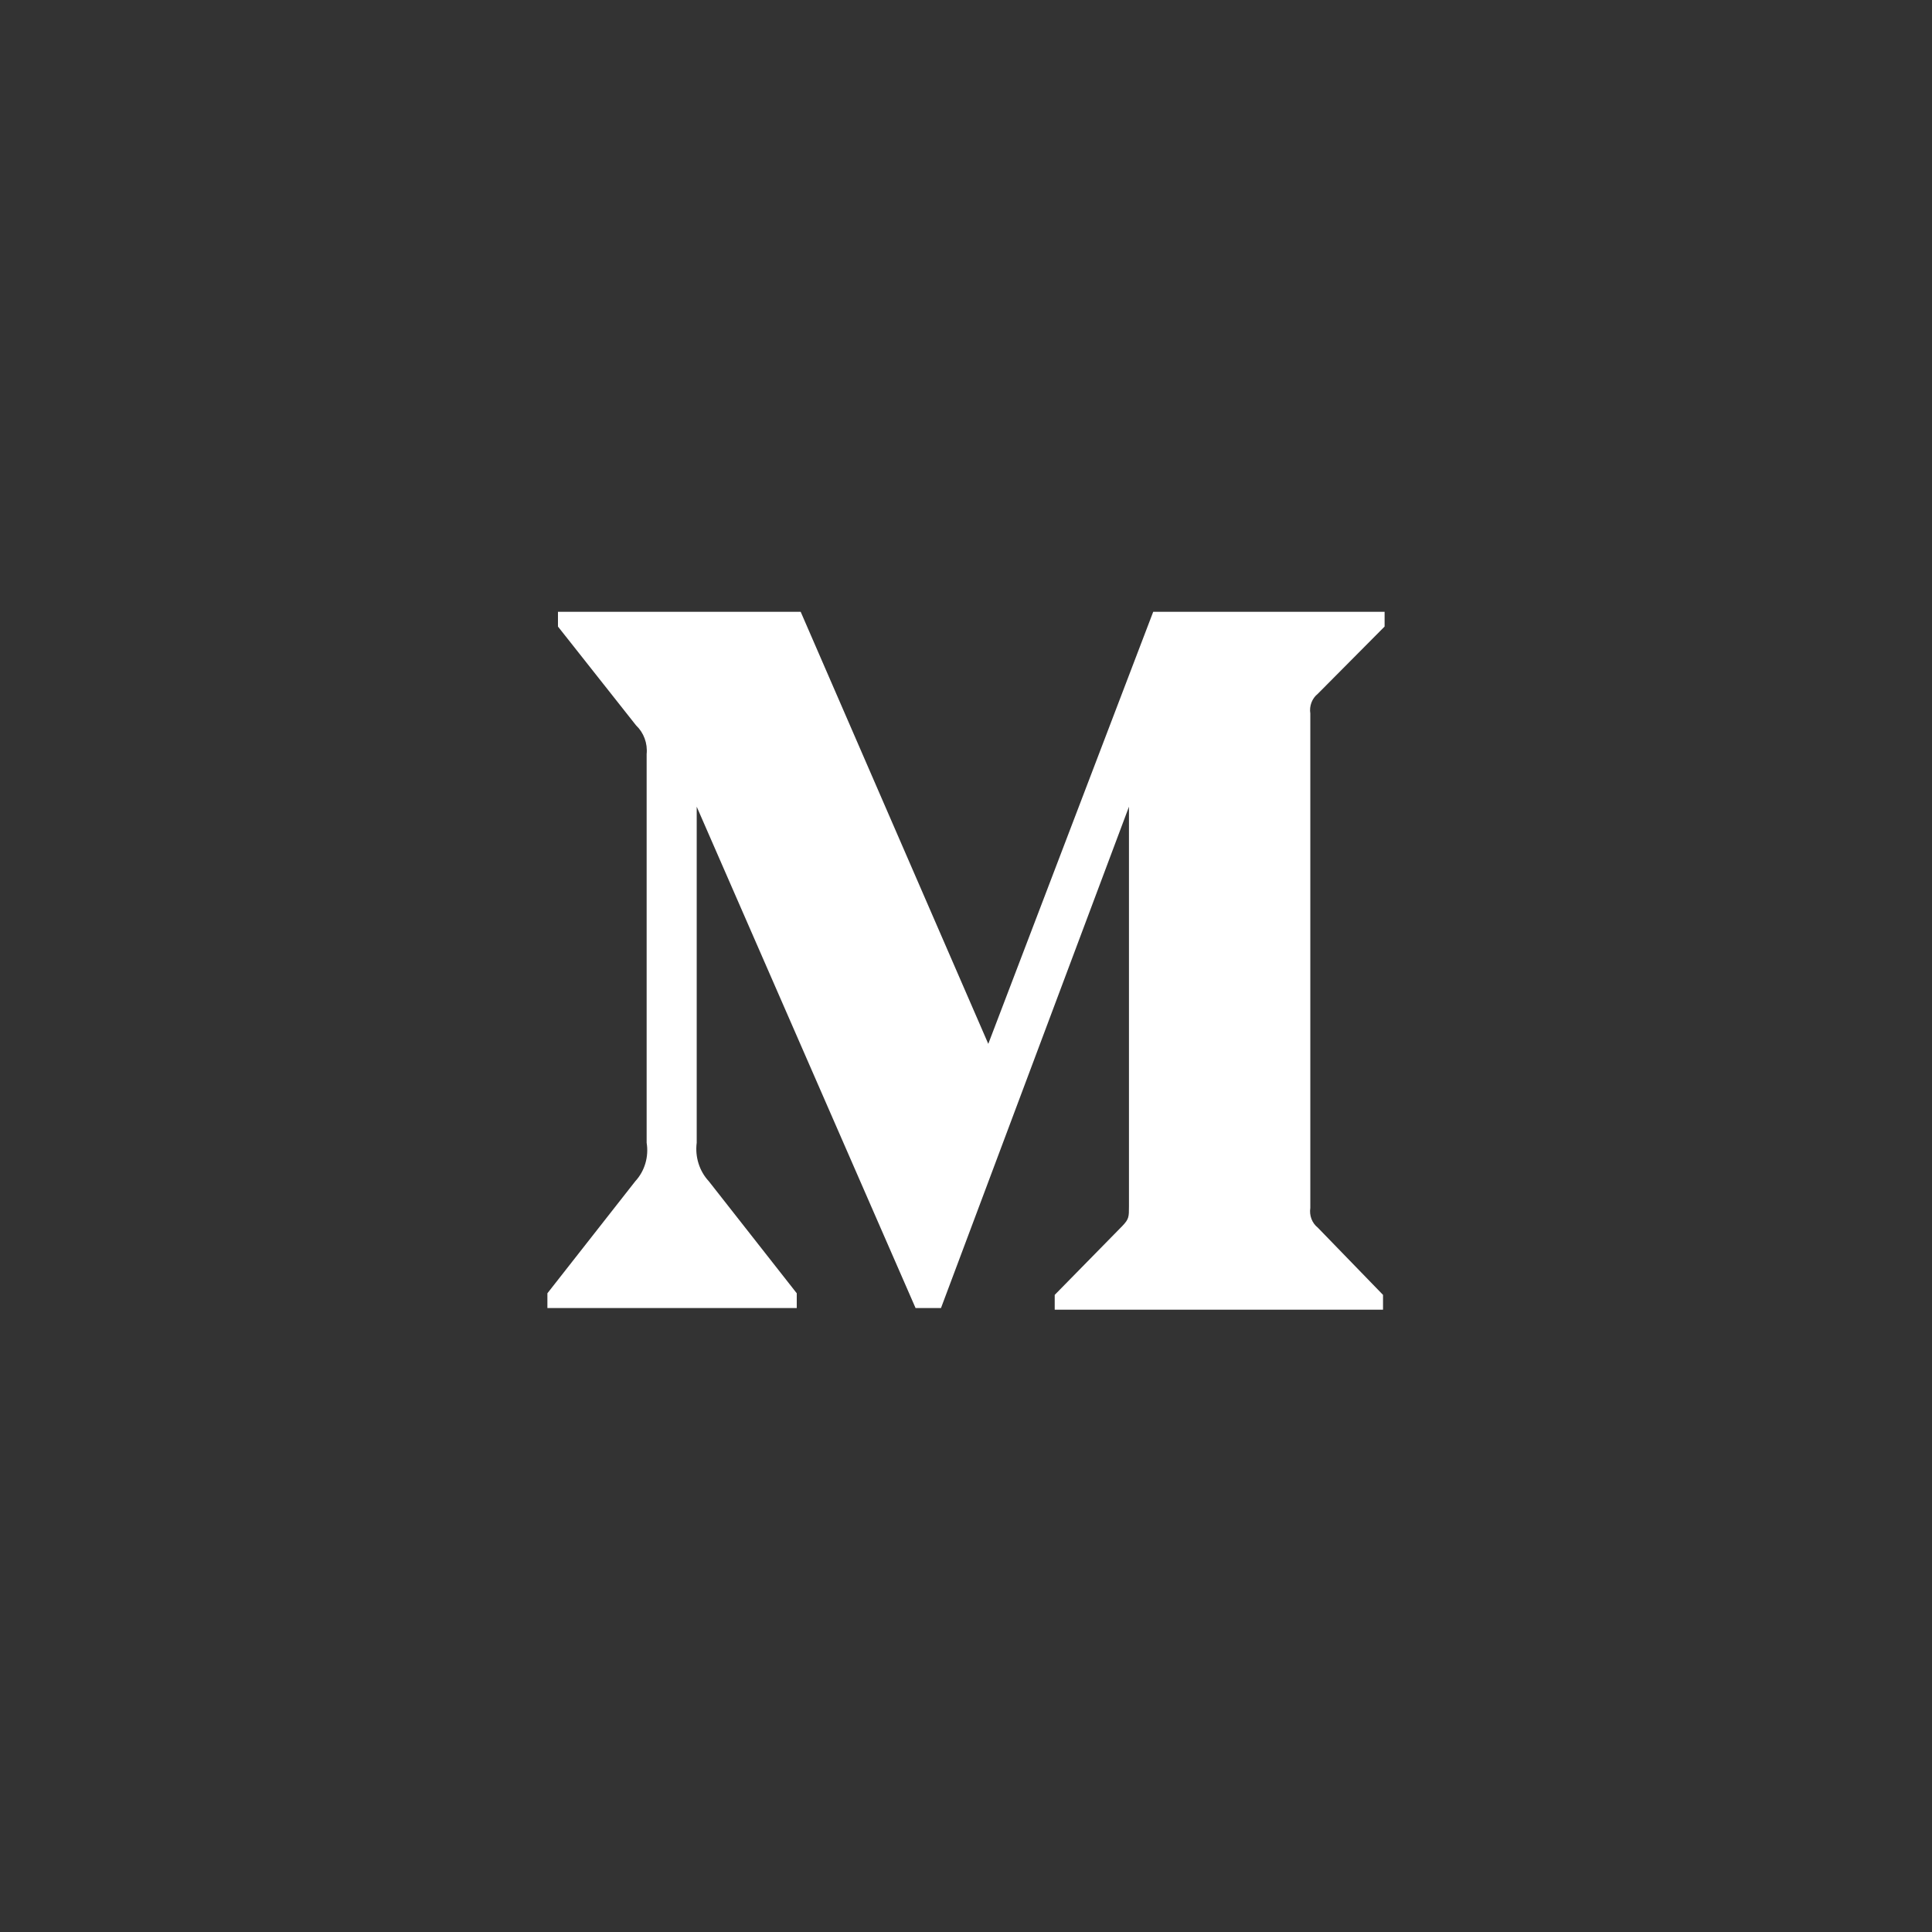 <?xml version="1.0" encoding="UTF-8"?>
<svg width="60px" height="60px" viewBox="0 0 60 60" version="1.1" xmlns="http://www.w3.org/2000/svg" xmlns:xlink="http://www.w3.org/1999/xlink">
    <rect x="0" y="0" width="60" height="60" fill="#333333" stroke="none"/>
    <!-- Generator: Sketch 58 (84663) - https://sketch.com -->
    <title>github</title>
    <desc>Created with Sketch.</desc>
    <g id="页面-1" stroke="none" stroke-width="1" fill="none" fill-rule="evenodd">
        <g id="画板备份-7" transform="translate(-471, -8596)" fill="#FFFFFF">
            <g id="fotter" transform="translate(0, 7817)">
                <g id="Group-2备份" transform="translate(471, 779)">
                    <path d="M20.082,23.421 C20.116,23.086 19.993,22.755 19.755,22.529 L17.328,19.458 L17.328,19 L24.866,19 L30.692,32.418 L35.814,19 L43,19 L43,19.458 L40.924,21.548 C40.745,21.691 40.657,21.927 40.693,22.159 L40.693,37.514 C40.657,37.746 40.745,37.983 40.924,38.124 L42.951,40.214 L42.951,40.673 L32.755,40.673 L32.755,40.214 L34.855,38.074 C35.061,37.858 35.061,37.795 35.061,37.462 L35.061,25.053 L29.223,40.623 L28.434,40.623 L21.637,25.053 L21.637,35.488 C21.58,35.926 21.719,36.369 22.012,36.684 L24.744,40.164 L24.744,40.623 L17,40.623 L17,40.164 L19.73,36.684 C20.023,36.367 20.153,35.923 20.082,35.488 L20.082,23.421 Z" id="Fill-1"></path>
                </g>
            </g>
        </g>
    </g>
</svg>